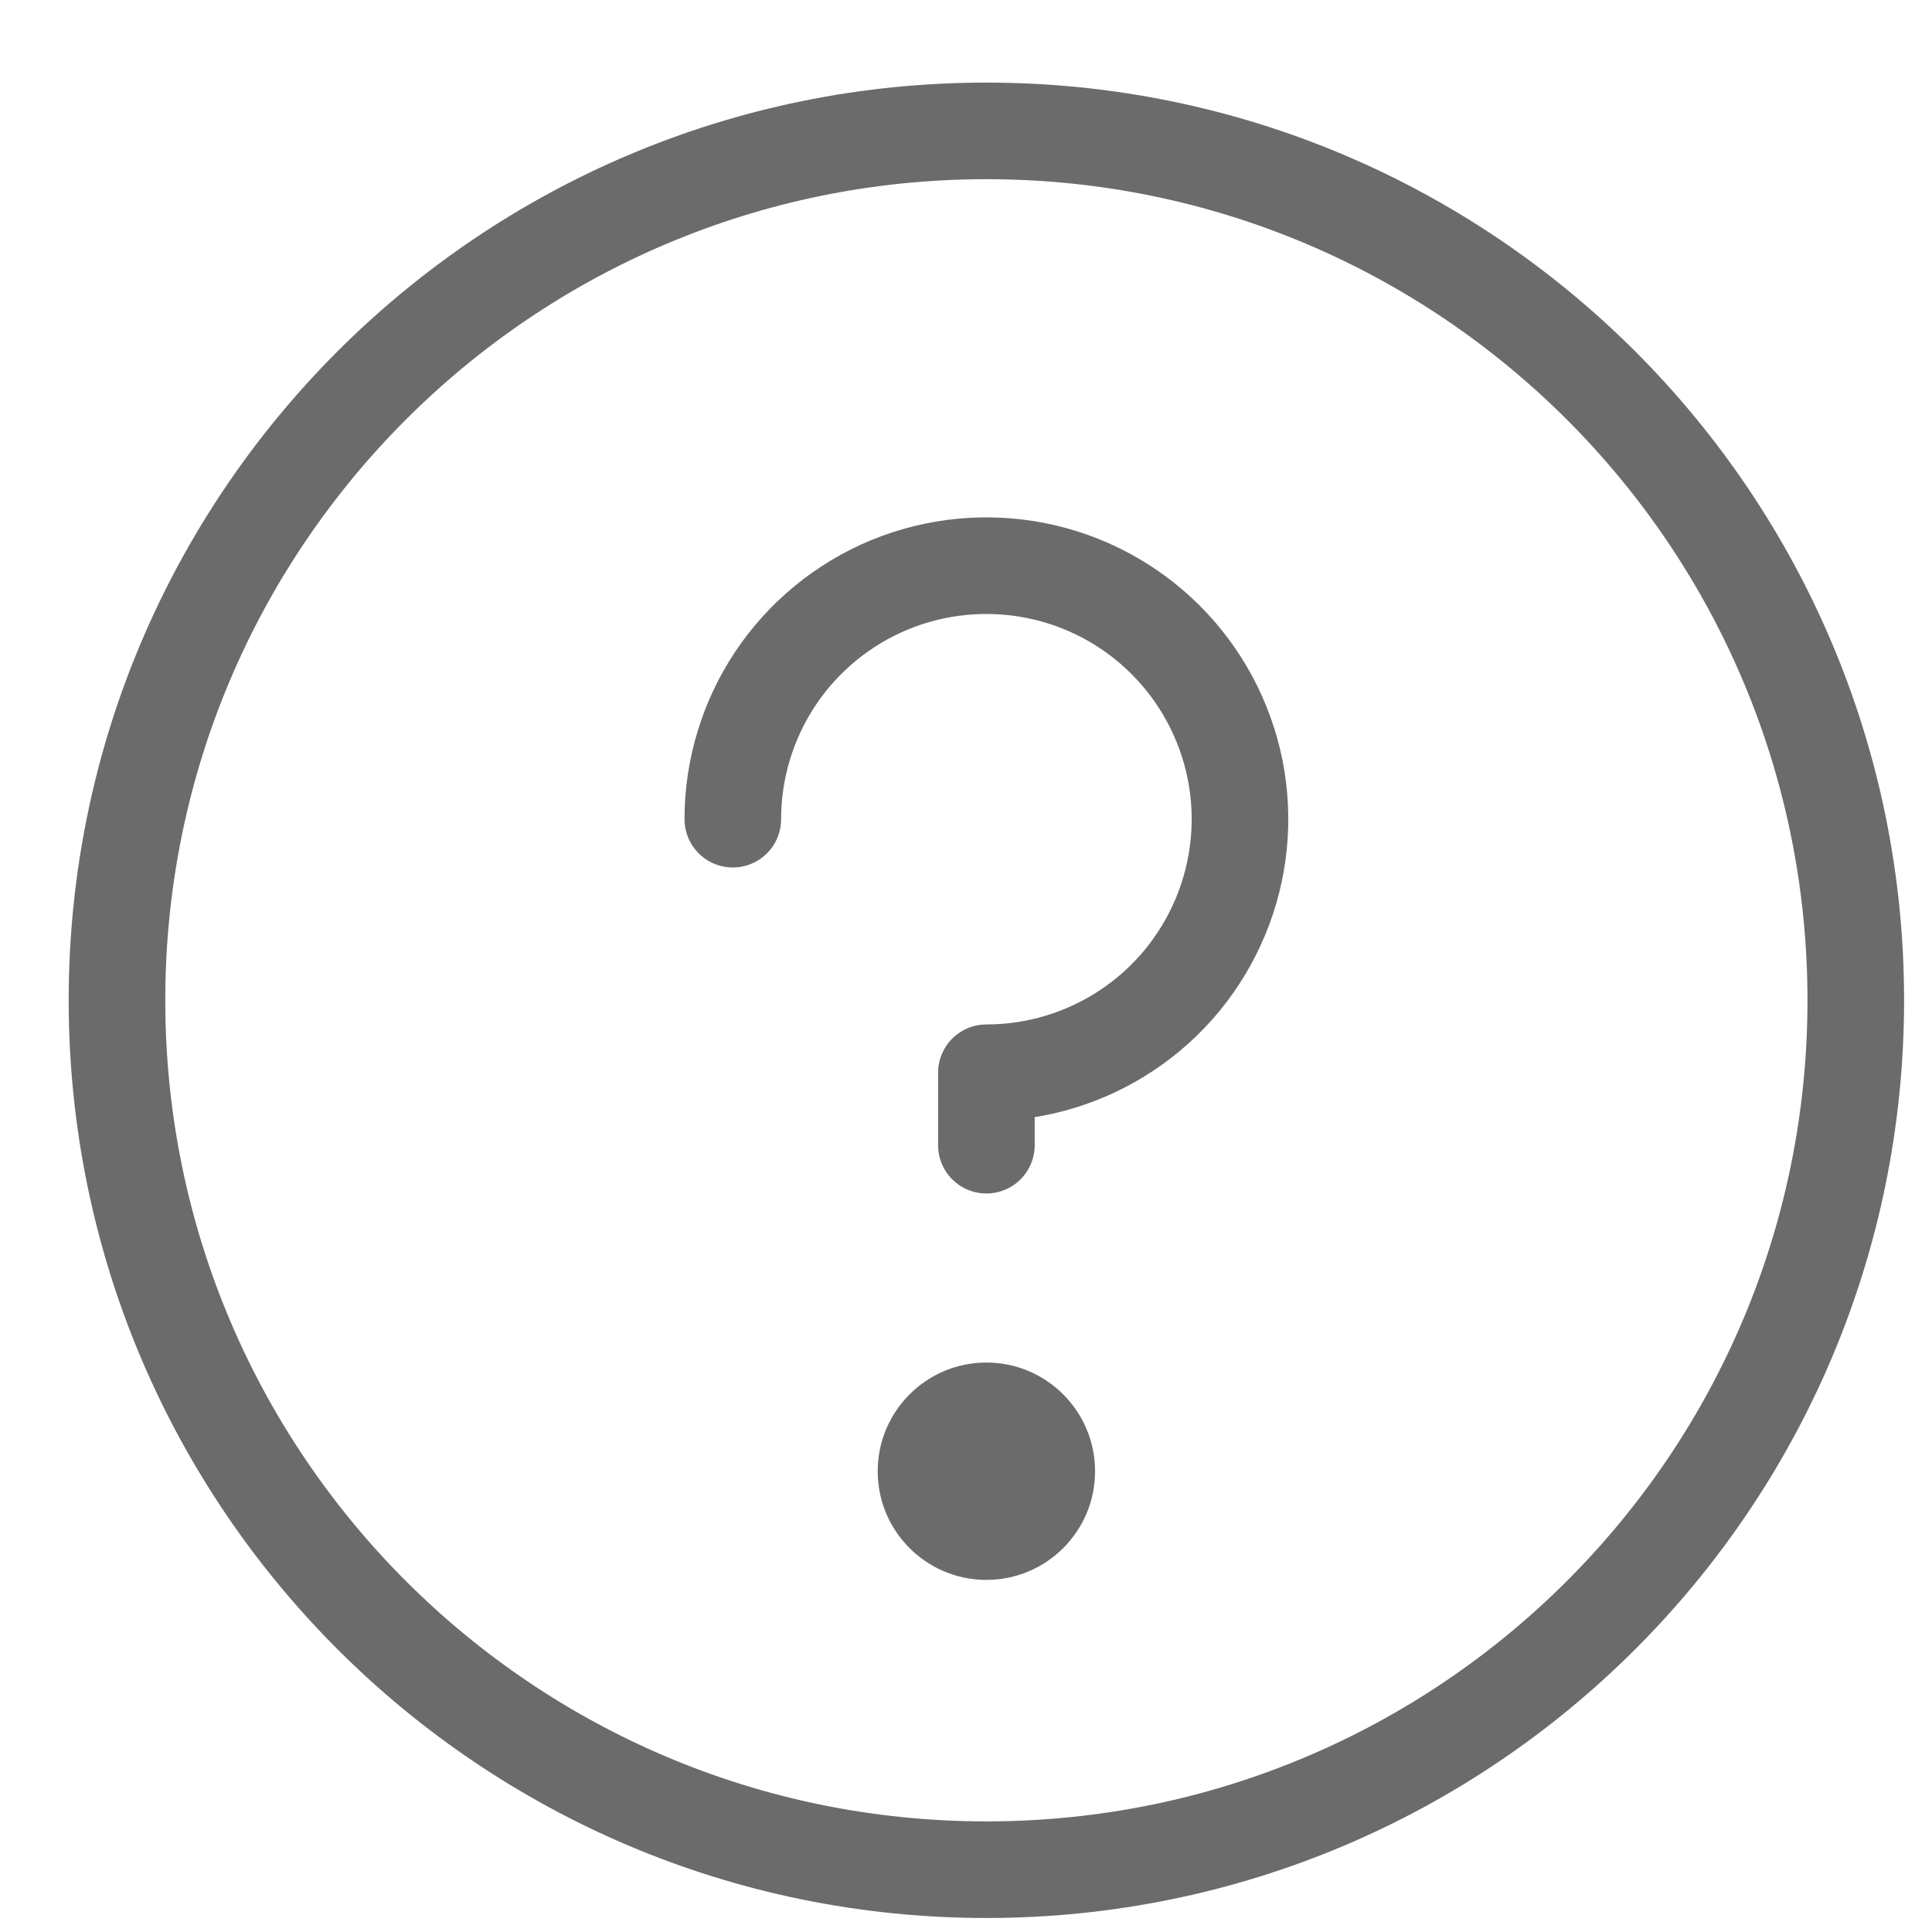 <svg width="20" height="20" viewBox="0 0 20 20" fill="none" xmlns="http://www.w3.org/2000/svg">
<path d="M10.211 19.355C15.181 19.355 19.211 15.326 19.211 10.355C19.211 5.385 15.181 1.355 10.211 1.355C5.24 1.355 1.211 5.385 1.211 10.355C1.211 15.326 5.24 19.355 10.211 19.355Z" stroke="#6B6B6B" stroke-linecap="round" stroke-linejoin="round"/>
<path d="M10.211 16.355C10.832 16.355 11.336 15.852 11.336 15.23C11.336 14.609 10.832 14.105 10.211 14.105C9.59 14.105 9.086 14.609 9.086 15.23C9.086 15.852 9.59 16.355 10.211 16.355Z" fill="#6B6B6B"/>
<path d="M10.211 11.855V11.105C10.73 11.105 11.238 10.951 11.669 10.663C12.101 10.375 12.437 9.965 12.636 9.485C12.835 9.005 12.887 8.478 12.786 7.968C12.684 7.459 12.434 6.991 12.067 6.624C11.7 6.257 11.232 6.007 10.723 5.906C10.214 5.805 9.686 5.857 9.206 6.055C8.727 6.254 8.317 6.59 8.028 7.022C7.74 7.454 7.586 7.961 7.586 8.48" stroke="#6B6B6B" stroke-linecap="round" stroke-linejoin="round"/>
</svg>
